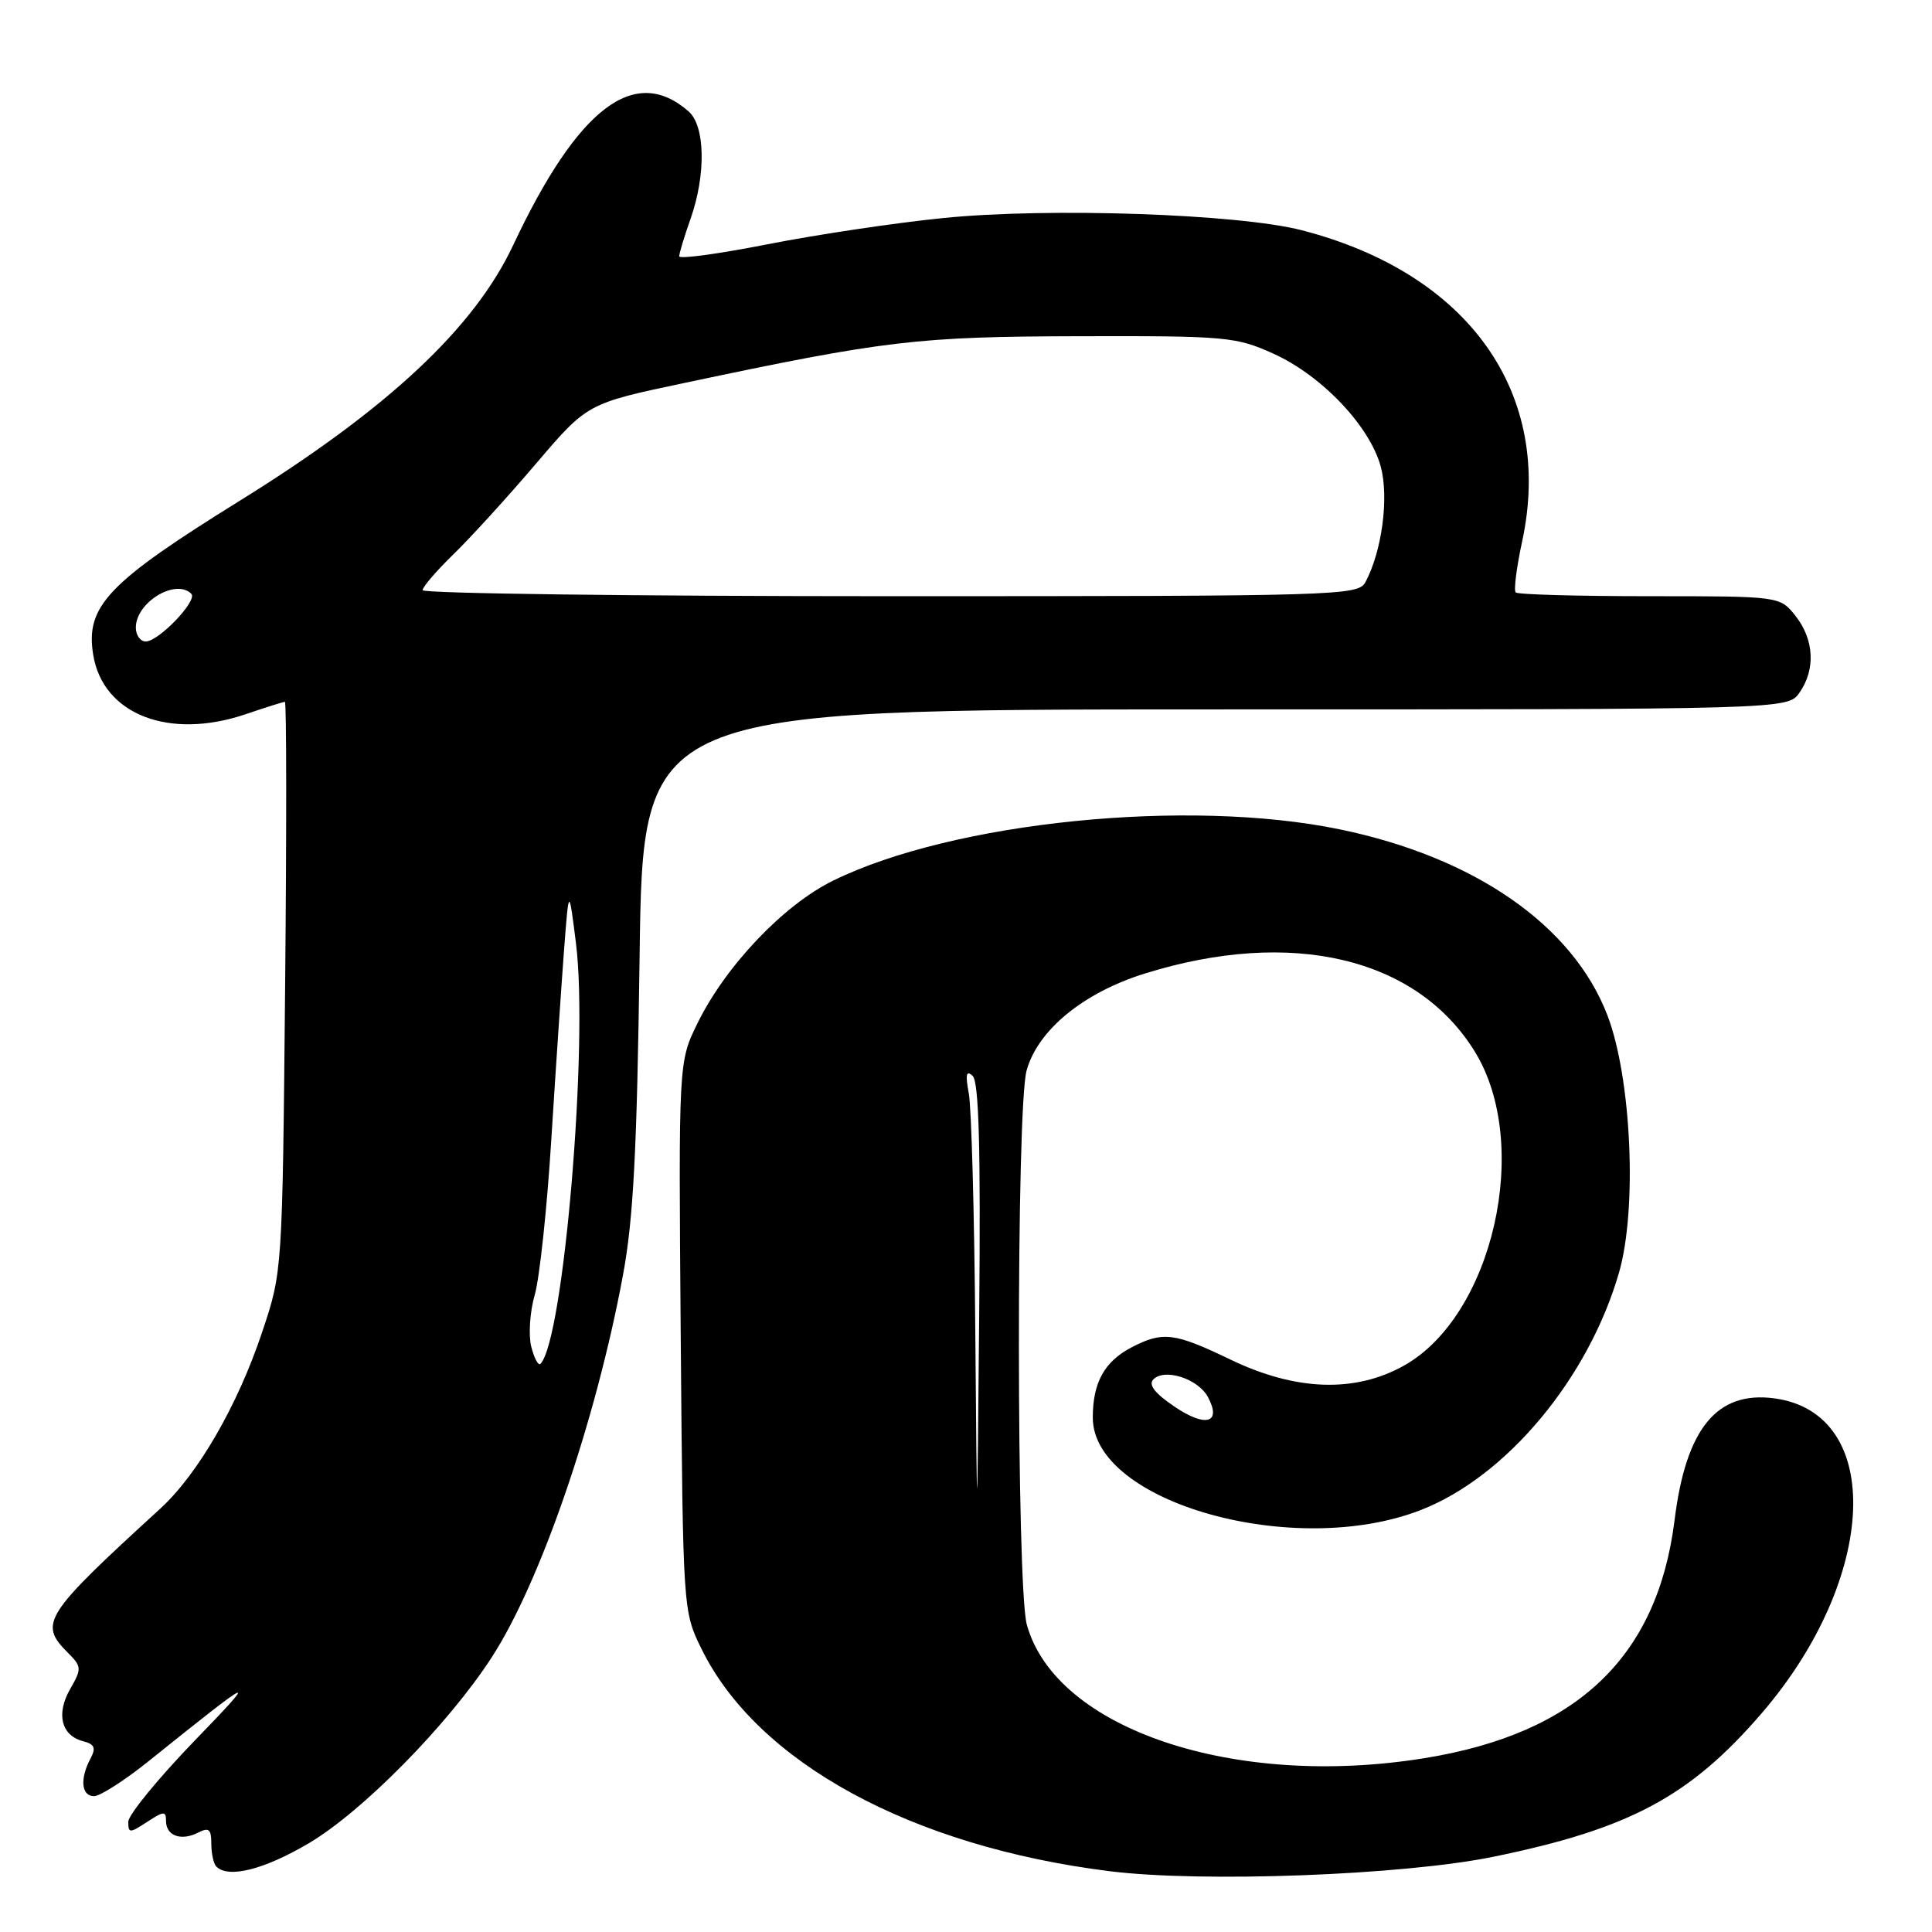 <?xml version="1.0" encoding="UTF-8" standalone="no"?>
<!DOCTYPE svg PUBLIC "-//W3C//DTD SVG 1.1//EN" "http://www.w3.org/Graphics/SVG/1.1/DTD/svg11.dtd" >
<svg xmlns="http://www.w3.org/2000/svg" xmlns:xlink="http://www.w3.org/1999/xlink" version="1.1" viewBox="0 0 256 256">
 <g >
 <path fill="currentColor"
d=" M 197.88 246.03 C 215.92 242.34 223.95 238.04 233.47 226.97 C 248.86 209.07 249.72 187.25 235.12 185.29 C 227.50 184.27 223.40 189.26 221.89 201.42 C 219.63 219.55 208.99 229.69 188.79 232.96 C 163.57 237.06 139.90 229.12 136.06 215.28 C 134.68 210.32 134.65 146.79 136.03 141.85 C 137.51 136.49 143.56 131.53 151.69 129.00 C 171.13 122.94 187.75 126.87 195.43 139.36 C 202.99 151.64 197.84 174.37 186.00 180.97 C 179.49 184.59 171.66 184.31 163.00 180.13 C 155.63 176.58 154.08 176.39 149.98 178.51 C 146.35 180.39 144.80 183.18 144.80 187.84 C 144.80 199.09 171.52 206.62 188.28 200.08 C 199.63 195.66 210.51 182.60 214.54 168.58 C 216.96 160.15 216.17 142.82 212.99 134.53 C 208.41 122.61 195.40 113.58 177.51 109.89 C 157.41 105.74 126.33 108.88 110.43 116.67 C 103.84 119.89 96.13 128.00 92.41 135.61 C 89.91 140.71 89.91 140.71 90.20 177.11 C 90.50 213.44 90.50 213.51 92.96 218.50 C 100.34 233.53 120.76 244.66 147.00 247.94 C 159.25 249.48 185.92 248.48 197.88 246.03 Z  M 40.90 244.25 C 48.02 240.05 59.34 228.55 65.12 219.66 C 71.60 209.70 78.95 188.32 82.54 169.00 C 83.93 161.57 84.41 152.37 84.75 126.75 C 85.18 94.00 85.18 94.00 161.04 94.00 C 236.89 94.00 236.89 94.00 238.44 91.78 C 240.59 88.71 240.39 84.77 237.93 81.63 C 235.85 79.00 235.85 79.00 218.59 79.00 C 209.10 79.00 201.11 78.78 200.84 78.50 C 200.56 78.23 200.95 75.19 201.69 71.75 C 205.93 52.15 194.67 36.24 172.50 30.51 C 164.08 28.34 138.97 27.48 125.00 28.89 C 118.67 29.52 108.21 31.09 101.75 32.36 C 95.29 33.63 90.00 34.36 90.00 33.96 C 90.00 33.57 90.67 31.34 91.50 29.00 C 93.56 23.15 93.45 16.70 91.25 14.77 C 84.11 8.50 76.58 14.24 67.99 32.50 C 62.83 43.48 51.38 54.18 31.82 66.32 C 14.28 77.20 11.30 80.32 12.35 86.76 C 13.63 94.68 22.42 98.09 32.60 94.62 C 35.22 93.73 37.53 93.00 37.75 93.00 C 37.97 93.00 37.98 109.99 37.78 130.75 C 37.42 168.50 37.42 168.50 34.74 176.50 C 31.50 186.21 26.24 195.32 21.23 199.91 C 5.81 214.01 5.10 215.10 8.97 218.97 C 10.83 220.83 10.85 221.10 9.30 223.80 C 7.41 227.09 8.11 229.95 10.98 230.71 C 12.54 231.11 12.75 231.60 11.98 233.04 C 10.56 235.70 10.78 238.00 12.46 238.00 C 13.26 238.00 16.53 235.91 19.71 233.35 C 34.00 221.88 34.47 221.67 25.75 230.69 C 20.94 235.67 17.00 240.49 17.00 241.39 C 17.00 242.93 17.18 242.93 19.50 241.41 C 21.70 239.97 22.00 239.95 22.00 241.30 C 22.00 243.26 24.01 243.98 26.25 242.83 C 27.68 242.10 28.00 242.37 28.00 244.30 C 28.00 245.60 28.30 246.97 28.67 247.33 C 30.26 248.93 35.00 247.73 40.90 244.25 Z  M 129.23 176.38 C 129.11 160.91 128.72 146.73 128.37 144.88 C 127.90 142.36 128.03 141.77 128.88 142.56 C 129.71 143.33 129.95 152.14 129.75 174.06 C 129.47 204.50 129.47 204.50 129.23 176.38 Z  M 155.62 186.38 C 153.01 184.62 152.13 183.47 152.83 182.77 C 154.34 181.26 158.77 182.70 160.06 185.12 C 161.91 188.58 159.75 189.19 155.62 186.38 Z  M 70.39 178.43 C 70.01 176.88 70.21 173.79 70.86 171.56 C 71.50 169.33 72.49 160.07 73.05 151.00 C 73.62 141.93 74.38 130.68 74.73 126.00 C 75.38 117.50 75.38 117.50 76.32 125.00 C 78.00 138.36 74.68 177.65 71.61 180.72 C 71.33 181.00 70.78 179.97 70.39 178.43 Z  M 18.00 83.15 C 18.00 79.82 23.27 76.61 25.35 78.68 C 26.23 79.56 21.03 85.00 19.31 85.00 C 18.59 85.00 18.00 84.17 18.00 83.15 Z  M 56.00 78.20 C 56.00 77.76 57.84 75.63 60.08 73.45 C 62.32 71.28 67.23 65.89 70.99 61.48 C 77.82 53.46 77.82 53.46 90.66 50.75 C 117.34 45.10 121.54 44.60 143.00 44.55 C 162.47 44.50 163.76 44.62 168.73 46.86 C 175.14 49.76 181.51 56.46 182.96 61.84 C 184.06 65.94 183.12 73.03 180.93 77.13 C 179.97 78.93 177.51 79.00 117.96 79.00 C 83.88 79.00 56.00 78.64 56.00 78.20 Z "/>
</g>
</svg>